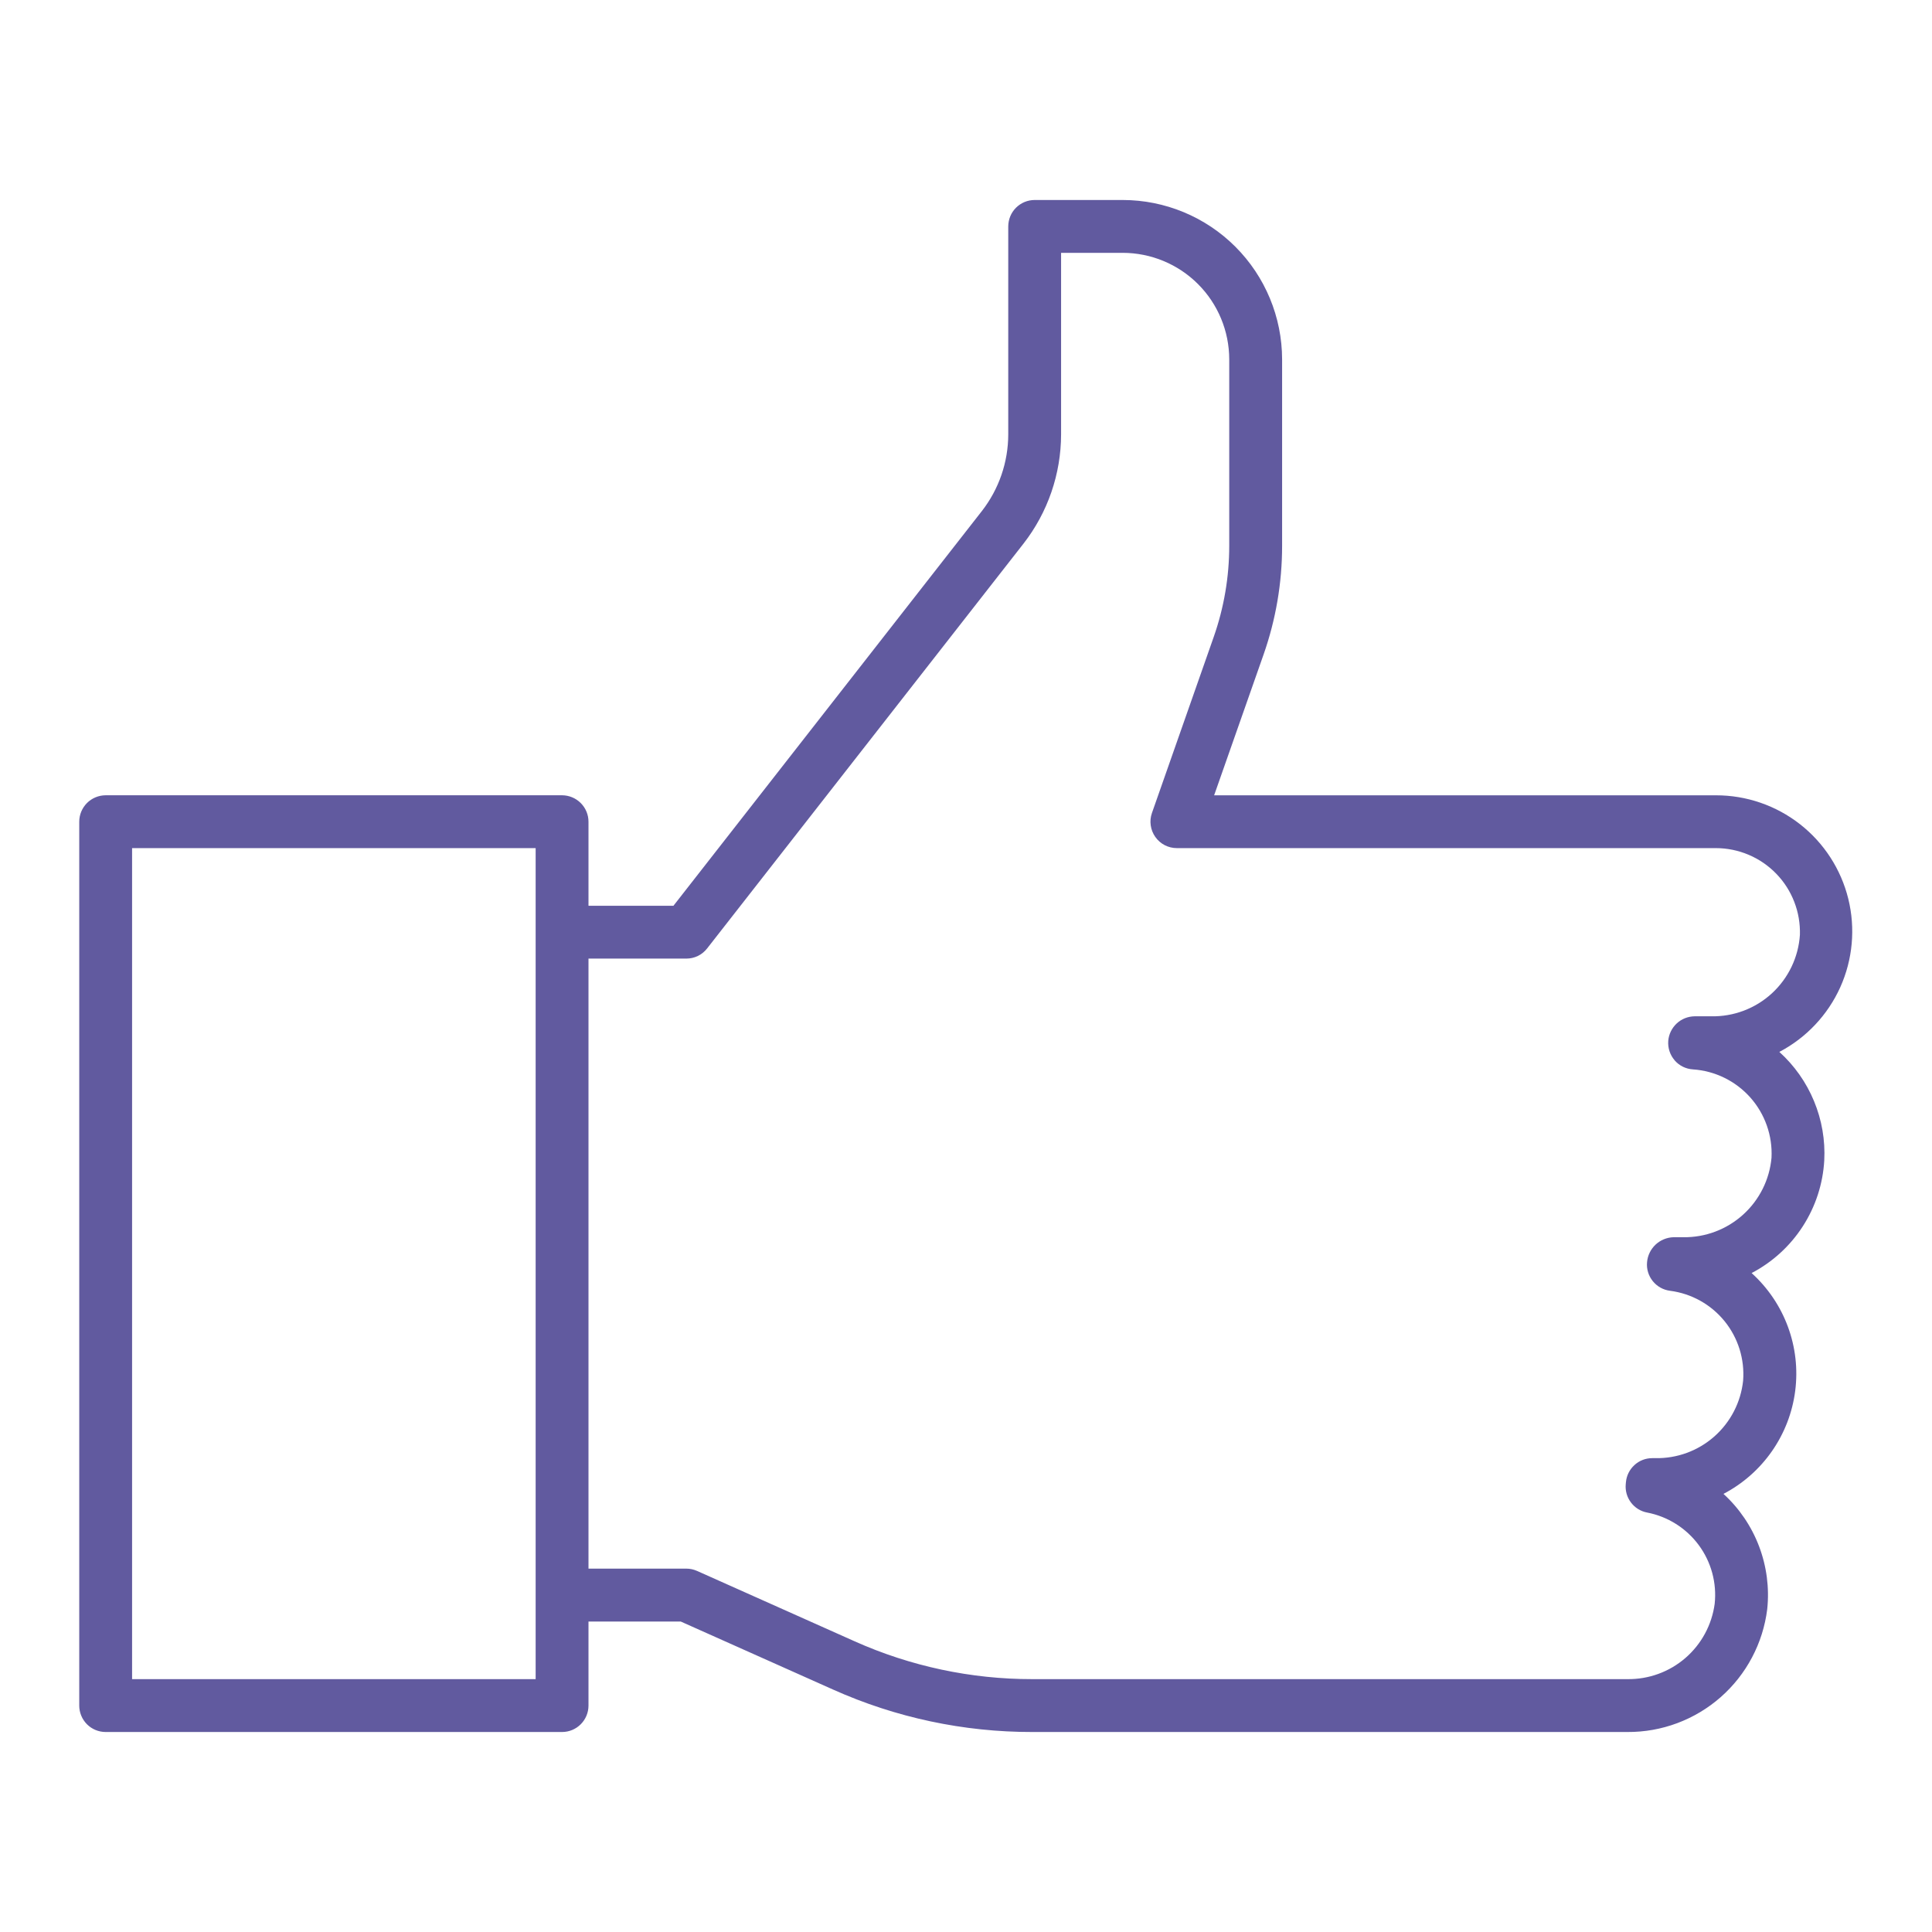 <svg width="60" height="60" viewBox="0 0 60 60" fill="none" xmlns="http://www.w3.org/2000/svg">
<path d="M56.654 36.039C56.687 35.409 56.578 34.779 56.336 34.196C56.095 33.613 55.727 33.091 55.259 32.668C56.096 32.229 56.762 31.522 57.151 30.66C57.539 29.797 57.626 28.83 57.4 27.912C57.173 26.994 56.645 26.178 55.9 25.596C55.154 25.013 54.236 24.698 53.29 24.699H37.706L39.241 20.328C39.622 19.243 39.817 18.102 39.817 16.953V11.161C39.815 9.848 39.293 8.59 38.365 7.662C37.437 6.734 36.179 6.212 34.867 6.211H32.134C32.026 6.211 31.919 6.232 31.82 6.273C31.72 6.314 31.63 6.375 31.553 6.451C31.477 6.527 31.416 6.618 31.375 6.717C31.334 6.817 31.313 6.923 31.312 7.031V13.49C31.311 14.353 31.023 15.19 30.493 15.871L20.914 28.13H18.276V25.519C18.276 25.301 18.189 25.093 18.035 24.939C17.881 24.785 17.673 24.699 17.455 24.698H3.281C3.064 24.699 2.855 24.785 2.701 24.939C2.548 25.093 2.461 25.301 2.461 25.519V52.969C2.461 53.186 2.548 53.395 2.701 53.549C2.855 53.703 3.064 53.789 3.281 53.789H17.455C17.673 53.789 17.881 53.703 18.035 53.549C18.189 53.395 18.276 53.186 18.276 52.969V50.358H21.141L25.872 52.471C27.818 53.343 29.927 53.792 32.059 53.789H50.54C51.605 53.796 52.637 53.41 53.437 52.707C54.238 52.003 54.752 51.03 54.883 49.972C54.952 49.311 54.865 48.643 54.629 48.021C54.393 47.4 54.015 46.842 53.524 46.394C54.126 46.079 54.642 45.624 55.03 45.067C55.418 44.51 55.666 43.867 55.752 43.193C55.838 42.52 55.76 41.836 55.524 41.199C55.288 40.562 54.902 39.992 54.398 39.536C55.044 39.198 55.592 38.698 55.987 38.085C56.383 37.472 56.613 36.767 56.654 36.039ZM16.635 52.148H4.102V26.339H16.635V52.148ZM52.007 32.93C52.078 33.012 52.165 33.079 52.263 33.128C52.361 33.176 52.467 33.204 52.576 33.211C53.261 33.257 53.9 33.57 54.357 34.083C54.813 34.596 55.05 35.268 55.016 35.954C54.955 36.635 54.638 37.268 54.129 37.726C53.621 38.184 52.958 38.433 52.274 38.423H51.97C51.763 38.43 51.565 38.512 51.414 38.654C51.263 38.797 51.169 38.989 51.151 39.196C51.13 39.407 51.194 39.619 51.327 39.785C51.46 39.951 51.652 40.059 51.863 40.086C52.528 40.172 53.134 40.509 53.557 41.029C53.979 41.549 54.186 42.211 54.134 42.879C54.063 43.549 53.743 44.167 53.238 44.613C52.733 45.058 52.079 45.298 51.406 45.284H51.312C51.107 45.284 50.91 45.36 50.76 45.498C50.608 45.636 50.514 45.825 50.495 46.028L50.489 46.092C50.47 46.295 50.527 46.497 50.65 46.66C50.772 46.823 50.95 46.935 51.151 46.973C51.792 47.096 52.364 47.456 52.754 47.981C53.143 48.506 53.32 49.158 53.251 49.807C53.163 50.462 52.839 51.061 52.34 51.492C51.84 51.924 51.199 52.156 50.539 52.147H32.058C30.156 52.149 28.275 51.748 26.539 50.971L21.649 48.787C21.543 48.74 21.429 48.715 21.314 48.715H18.276V29.77H21.314C21.439 29.77 21.562 29.742 21.674 29.688C21.786 29.633 21.884 29.553 21.96 29.455L31.786 16.882C32.541 15.912 32.951 14.719 32.953 13.49V7.852H34.866C35.743 7.853 36.584 8.201 37.205 8.822C37.825 9.442 38.174 10.283 38.175 11.161V16.95C38.175 17.915 38.012 18.873 37.692 19.784L35.775 25.247C35.731 25.371 35.718 25.503 35.737 25.633C35.755 25.763 35.804 25.886 35.88 25.993C35.955 26.1 36.056 26.188 36.172 26.248C36.289 26.308 36.418 26.339 36.549 26.339H53.288C53.637 26.339 53.983 26.41 54.305 26.546C54.627 26.682 54.919 26.882 55.162 27.133C55.406 27.384 55.596 27.681 55.722 28.007C55.849 28.333 55.908 28.682 55.898 29.031C55.852 29.726 55.541 30.377 55.028 30.849C54.515 31.32 53.84 31.576 53.144 31.562H52.628C52.421 31.565 52.222 31.644 52.071 31.785C51.92 31.927 51.826 32.119 51.809 32.325C51.801 32.434 51.814 32.543 51.848 32.647C51.882 32.75 51.936 32.846 52.007 32.928V32.93Z" fill="#615A9F"/>
</svg>
